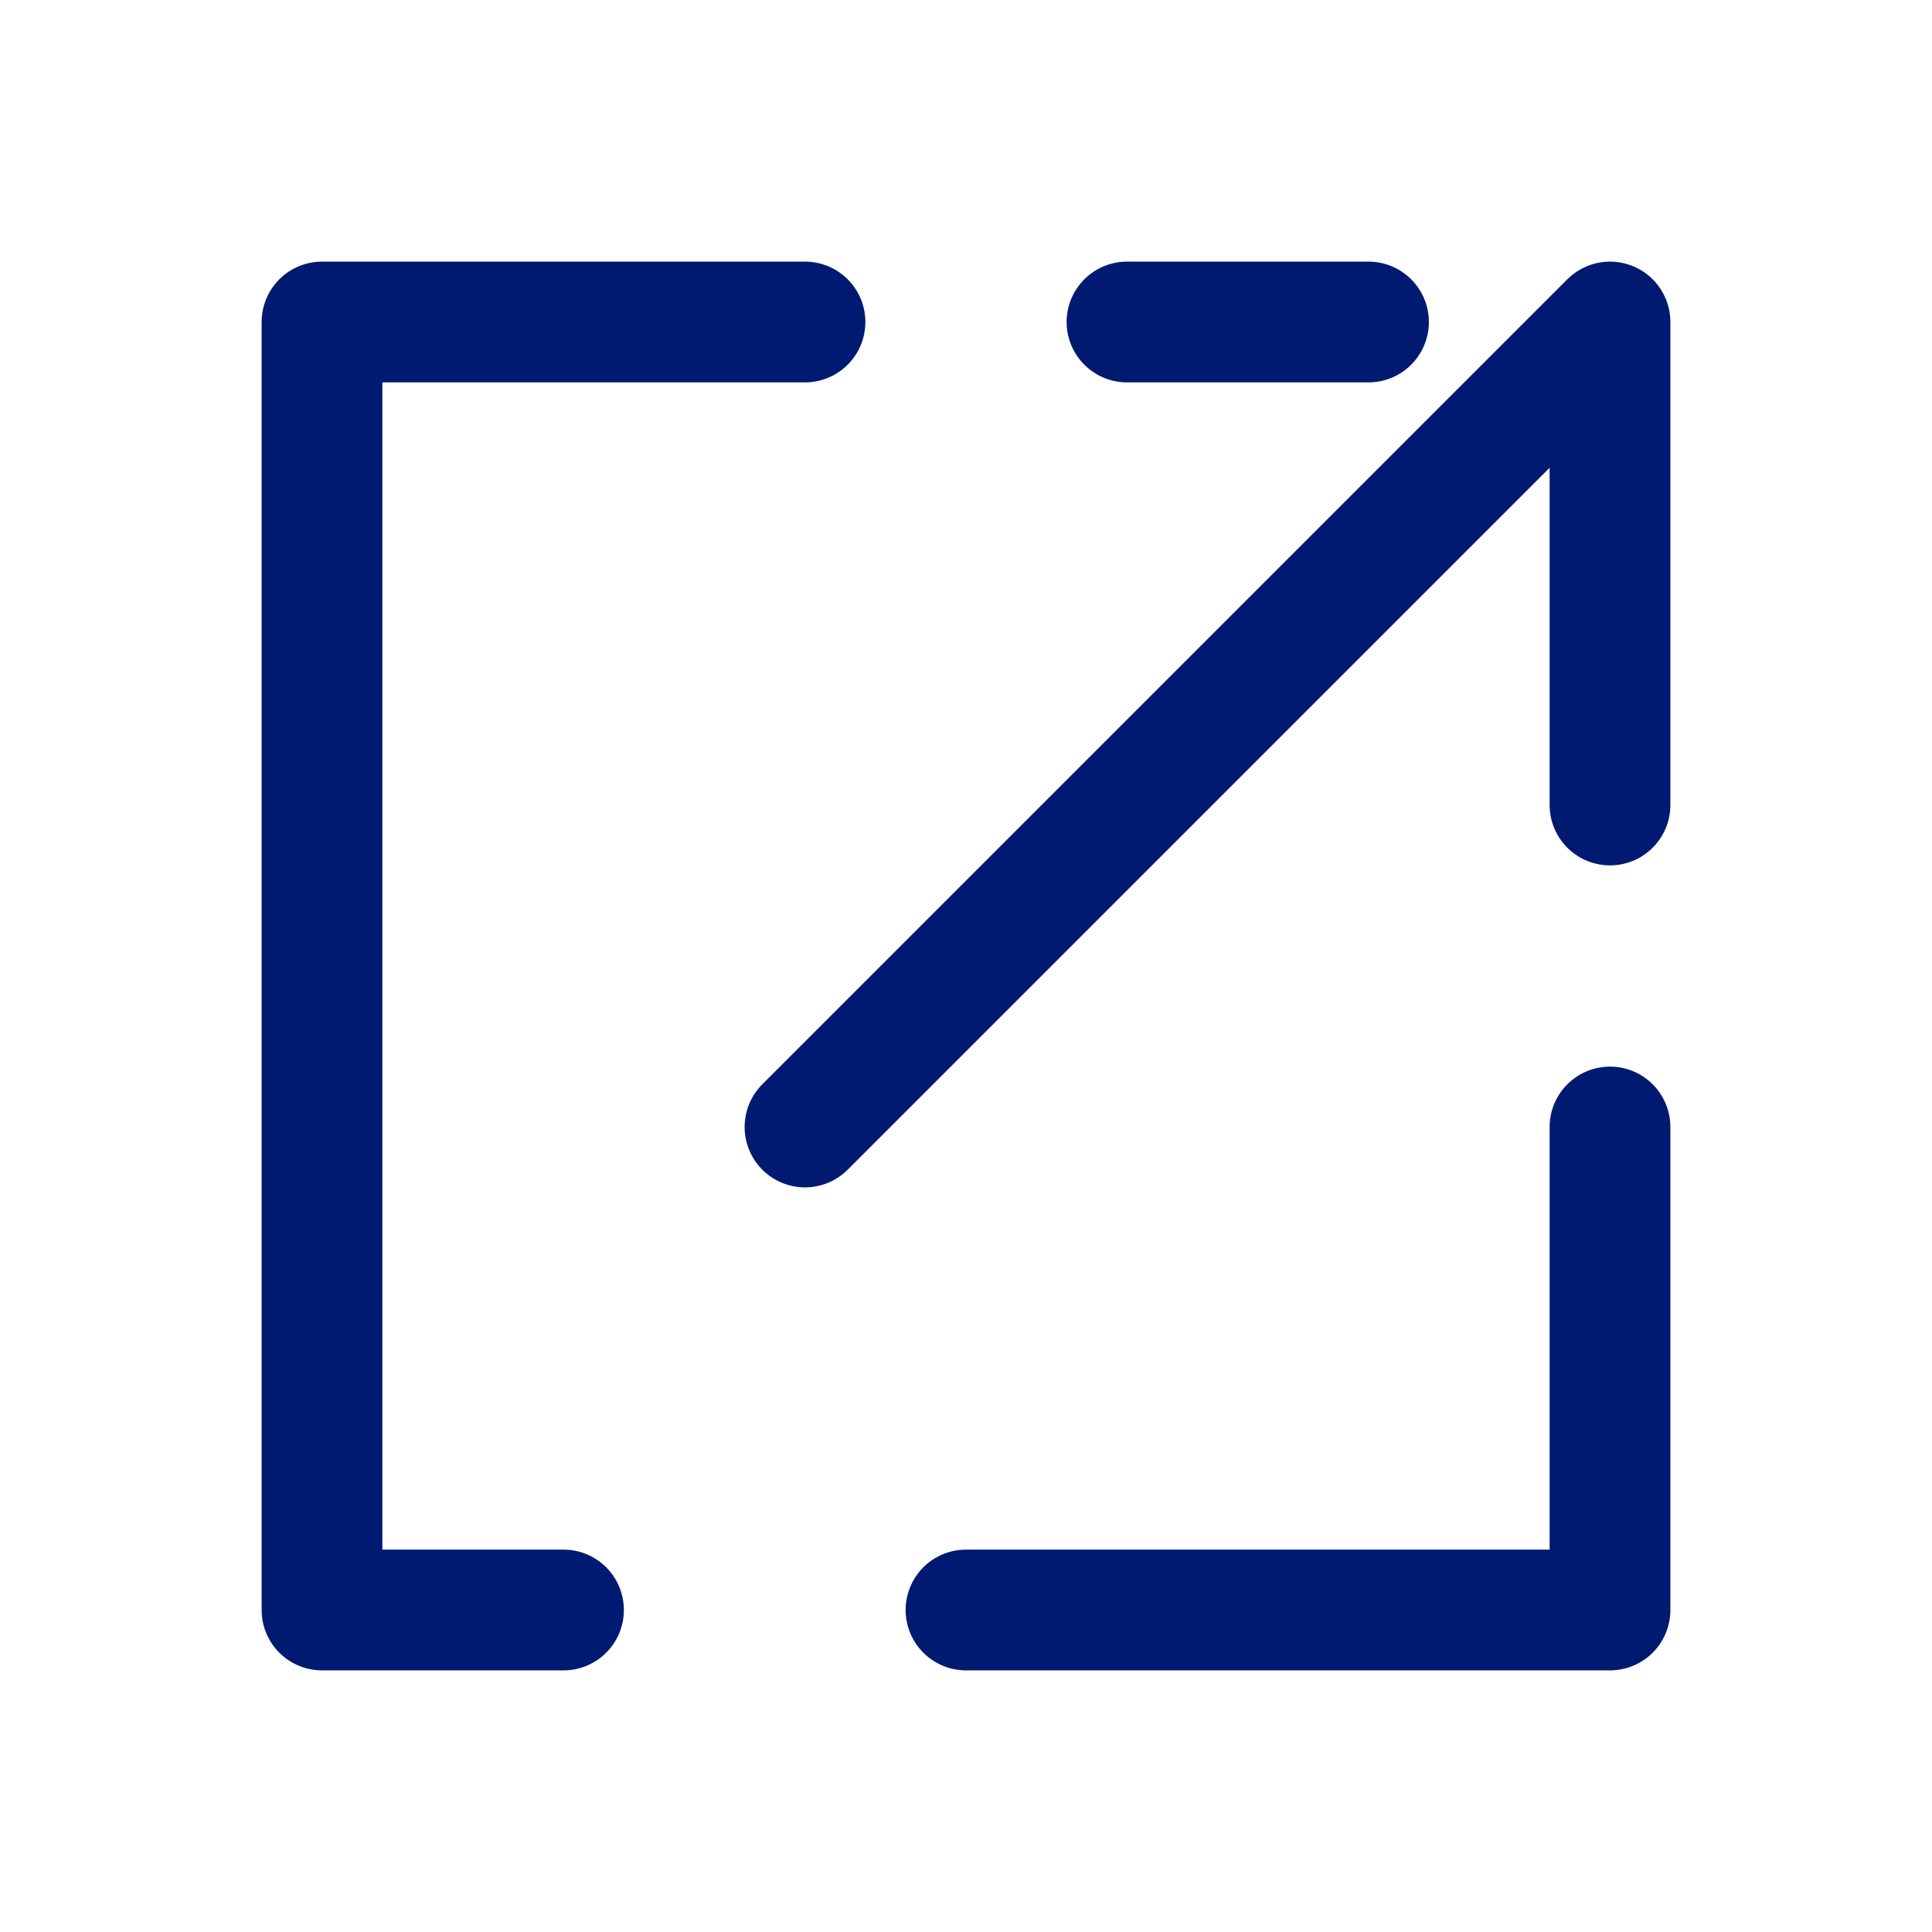 <svg width="24" height="24" viewBox="0 0 24 24" fill="none" xmlns="http://www.w3.org/2000/svg">
<path d="M10 14L20 4L20 10M17 4L14 4M20 14V20L12 20M10 4H4V20L7 20" stroke="#001A72" stroke-width="1.5" stroke-linecap="round" stroke-linejoin="round"/>
</svg>
